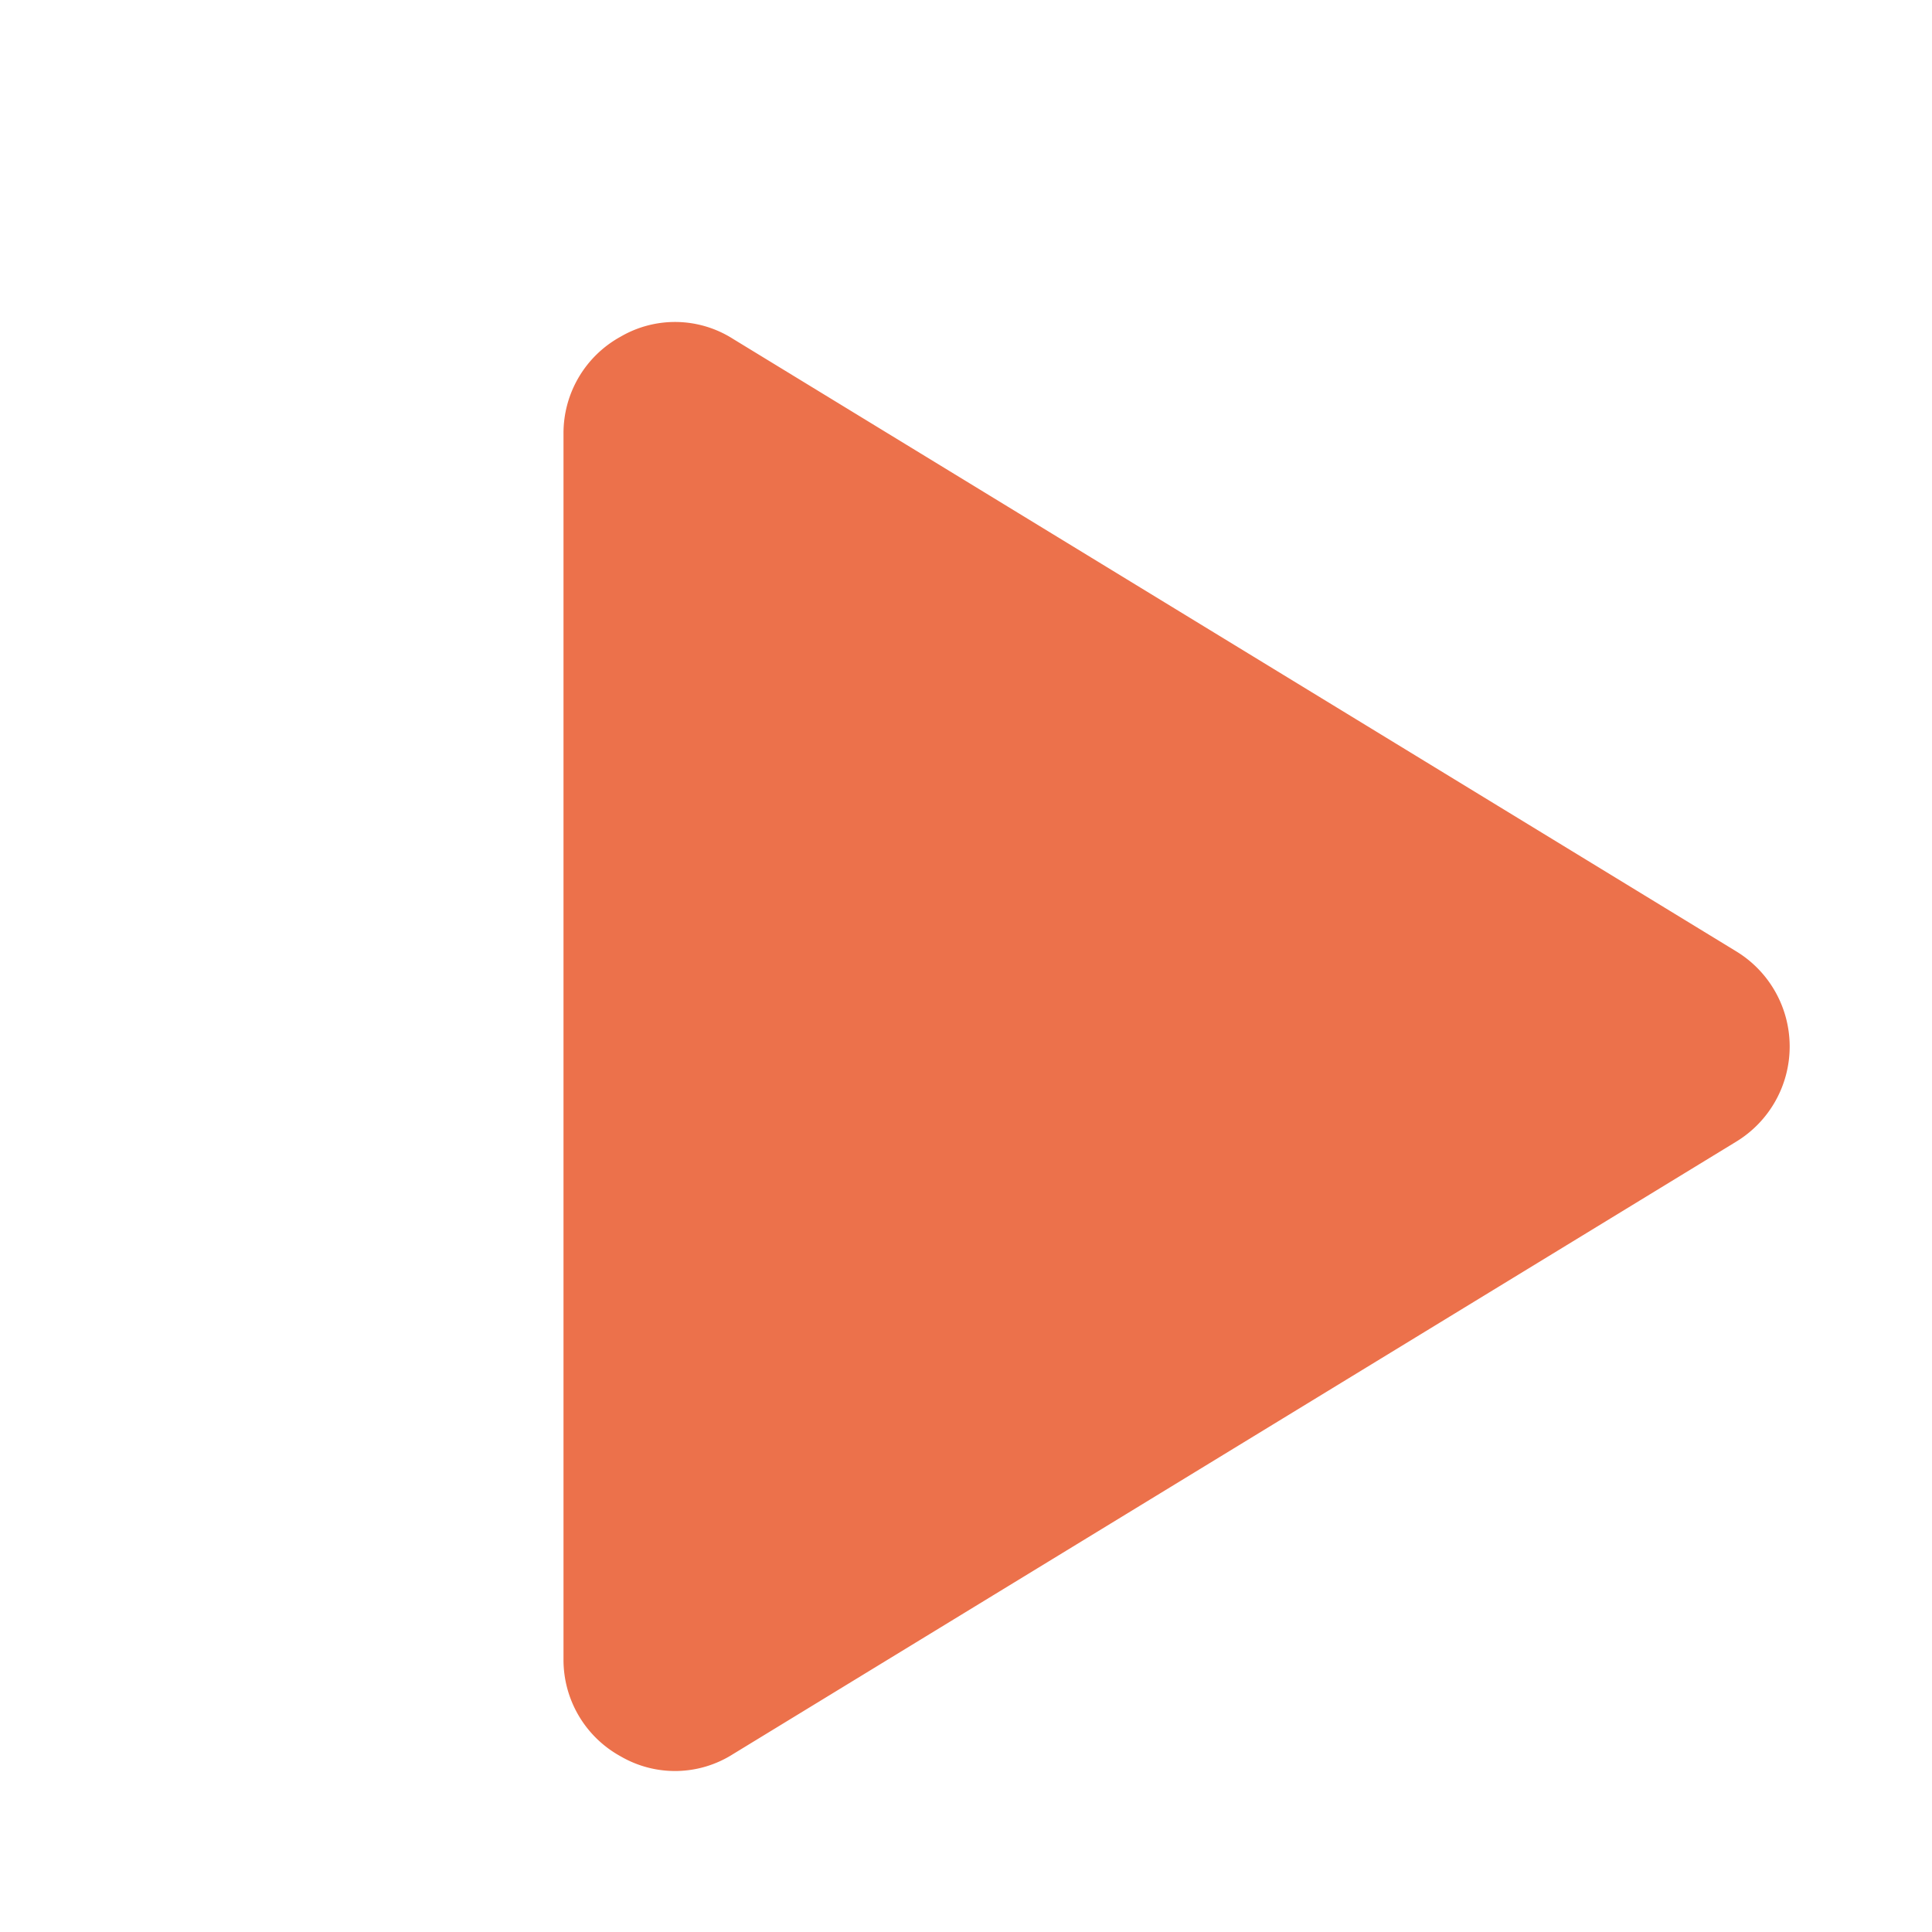<svg width="24" height="24" viewBox="0 0 24 24" fill="none" xmlns="http://www.w3.org/2000/svg"><path fill="#EC714B" d="M21.563 11.815 9.103 4.208a1.341 1.341 0 0 0-1.393-.026A1.367 1.367 0 0 0 7 5.385v15.23a1.367 1.367 0 0 0 .71 1.203 1.342 1.342 0 0 0 1.393-.026l12.46-7.607a1.384 1.384 0 0 0 0-2.37Z"></path></svg>